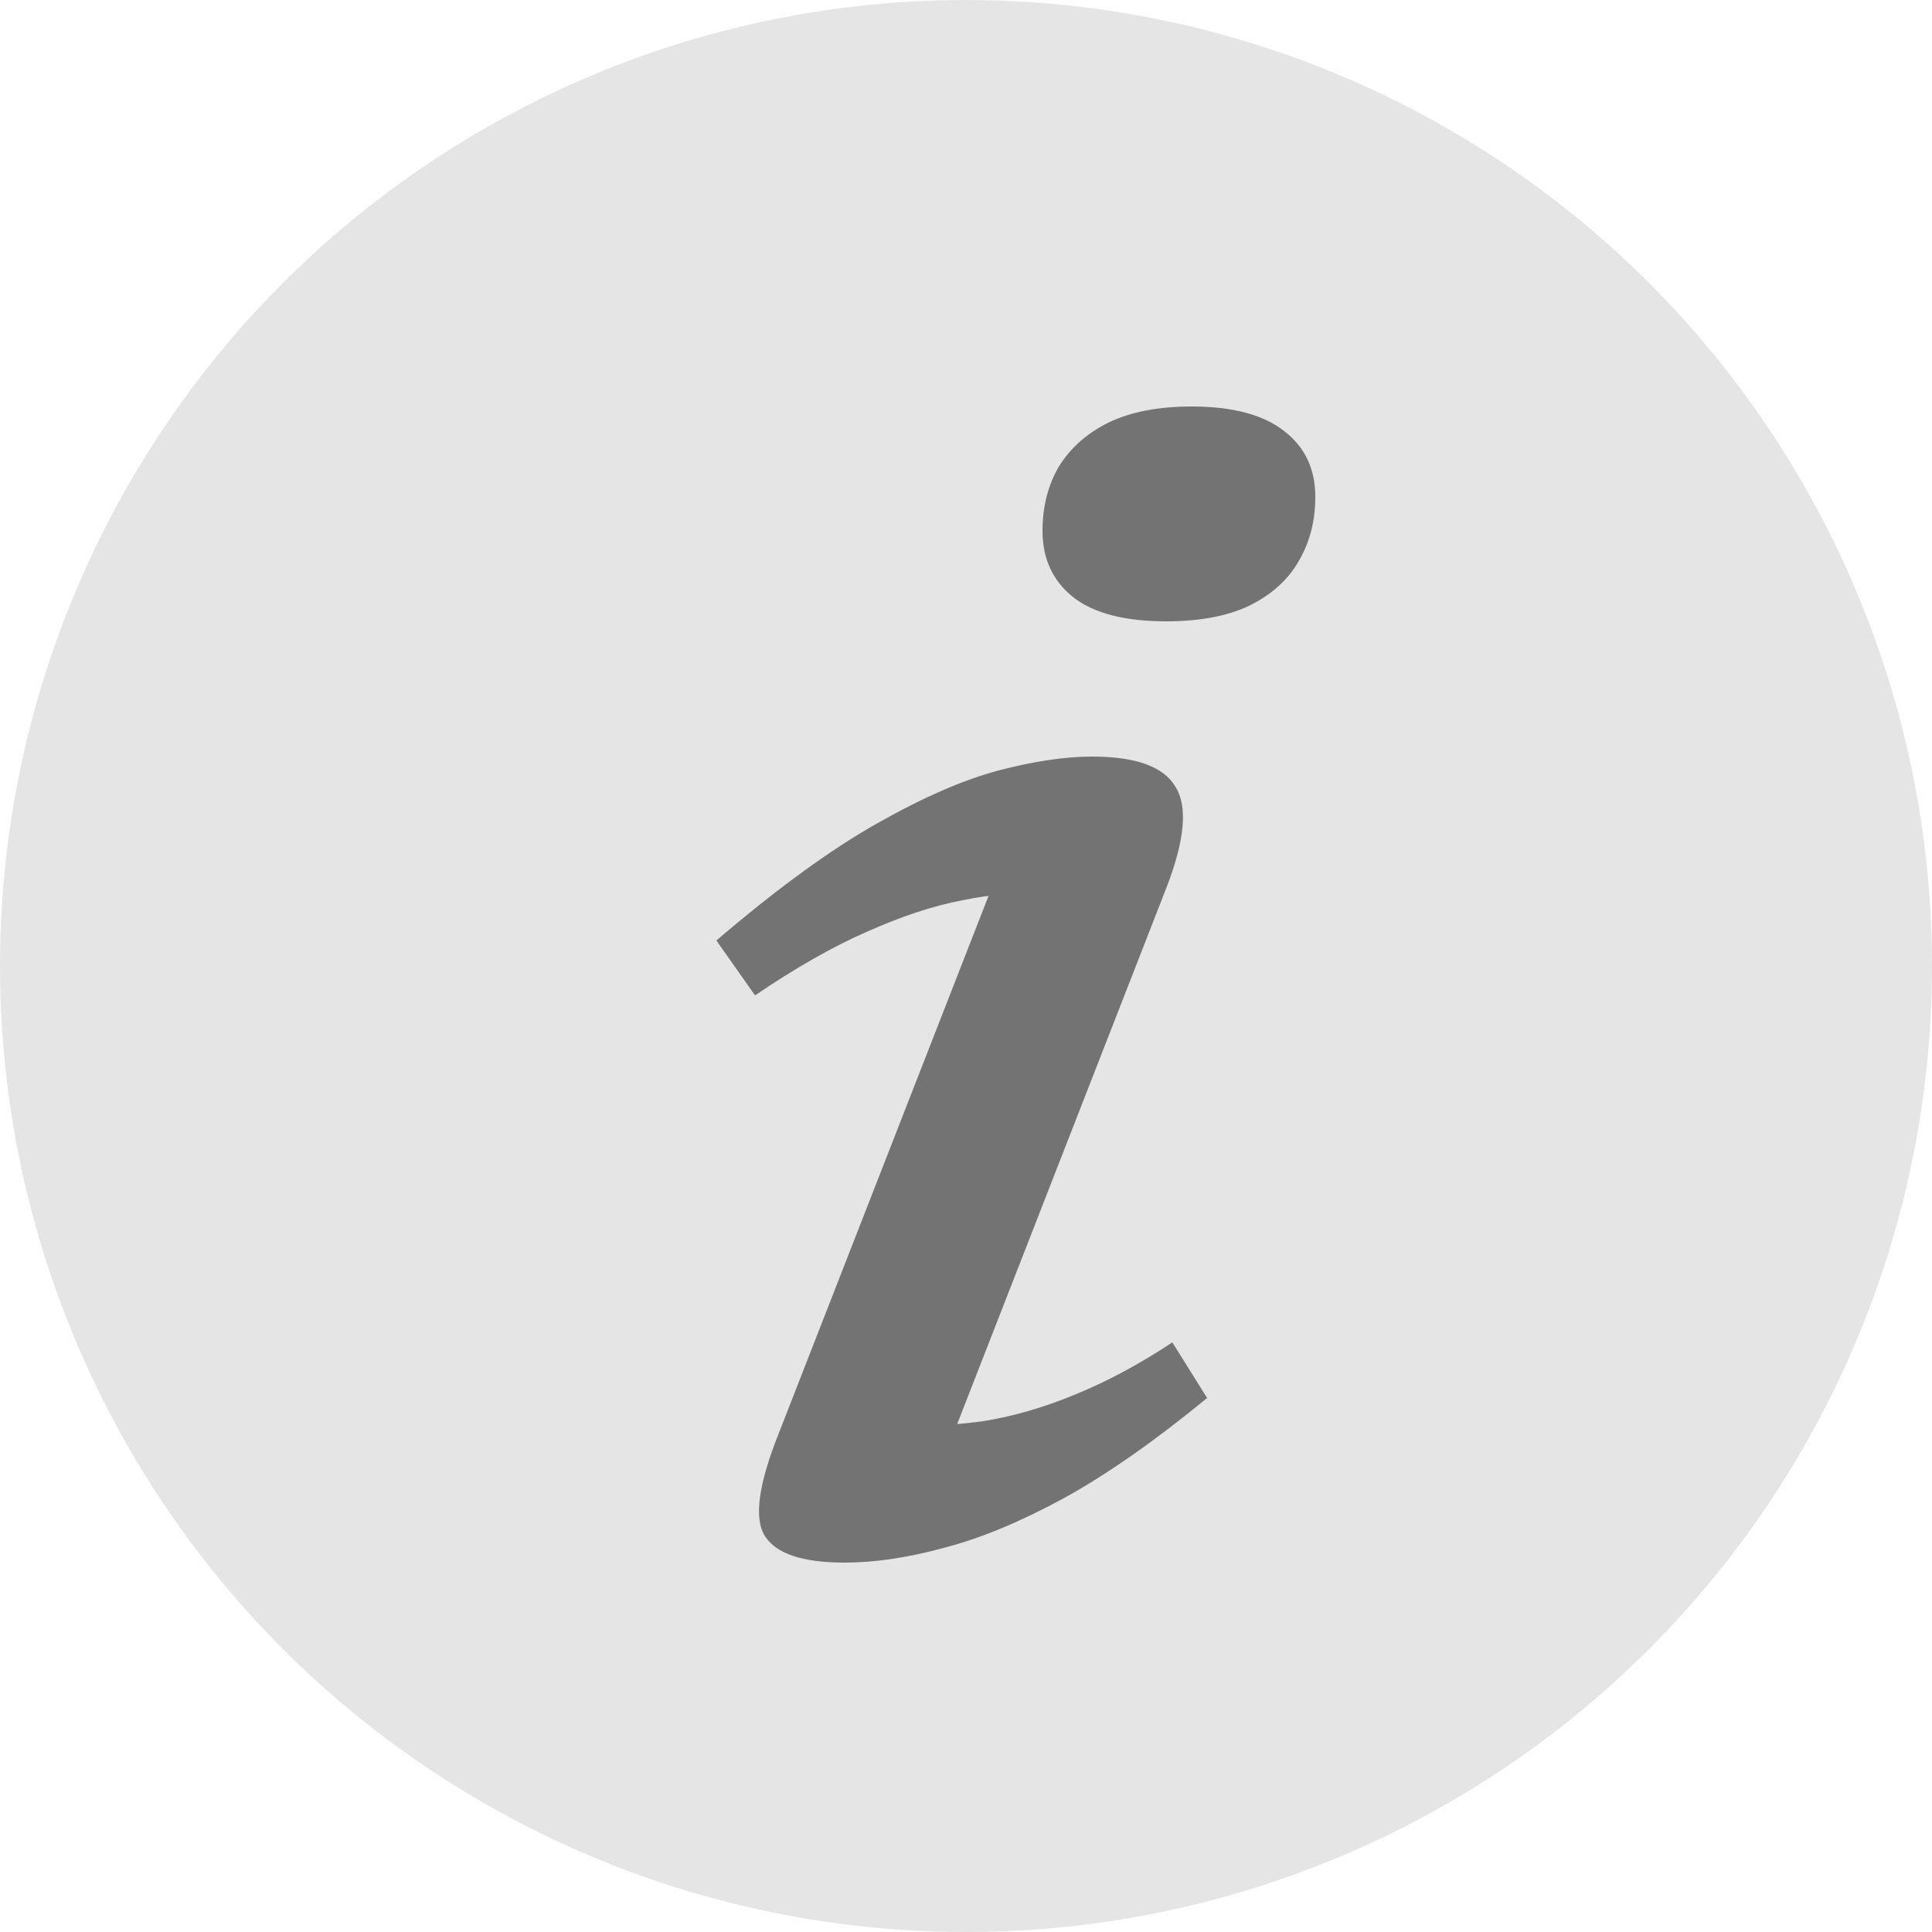 <svg width="10" height="10" viewBox="0 0 10 10" fill="none" xmlns="http://www.w3.org/2000/svg">
<circle cx="5" cy="5" r="5" fill="#E5E5E5"/>
<path d="M4.032 7.416L5.228 4.352L5.416 4.624C5.28 4.616 5.135 4.628 4.98 4.66C4.828 4.689 4.663 4.744 4.484 4.824C4.308 4.901 4.116 5.011 3.908 5.152L3.708 4.868C4.02 4.601 4.296 4.4 4.536 4.264C4.776 4.128 4.987 4.036 5.168 3.988C5.352 3.94 5.513 3.916 5.652 3.916C5.879 3.916 6.023 3.968 6.084 4.072C6.148 4.173 6.133 4.345 6.04 4.588L4.84 7.664L4.644 7.376C4.788 7.384 4.936 7.377 5.088 7.356C5.24 7.332 5.397 7.287 5.56 7.22C5.725 7.153 5.895 7.063 6.068 6.948L6.248 7.236C5.979 7.457 5.731 7.631 5.504 7.756C5.277 7.879 5.071 7.964 4.884 8.012C4.697 8.063 4.527 8.088 4.372 8.088C4.156 8.088 4.019 8.043 3.96 7.952C3.901 7.861 3.925 7.683 4.032 7.416ZM5.396 2.748C5.396 2.623 5.424 2.512 5.48 2.416C5.539 2.32 5.624 2.244 5.736 2.188C5.851 2.132 5.995 2.104 6.168 2.104C6.381 2.104 6.541 2.147 6.648 2.232C6.755 2.315 6.808 2.428 6.808 2.572C6.808 2.697 6.779 2.809 6.72 2.908C6.664 3.004 6.579 3.08 6.464 3.136C6.352 3.189 6.209 3.216 6.036 3.216C5.823 3.216 5.663 3.175 5.556 3.092C5.449 3.007 5.396 2.892 5.396 2.748Z" fill="#737373"/>
</svg>
